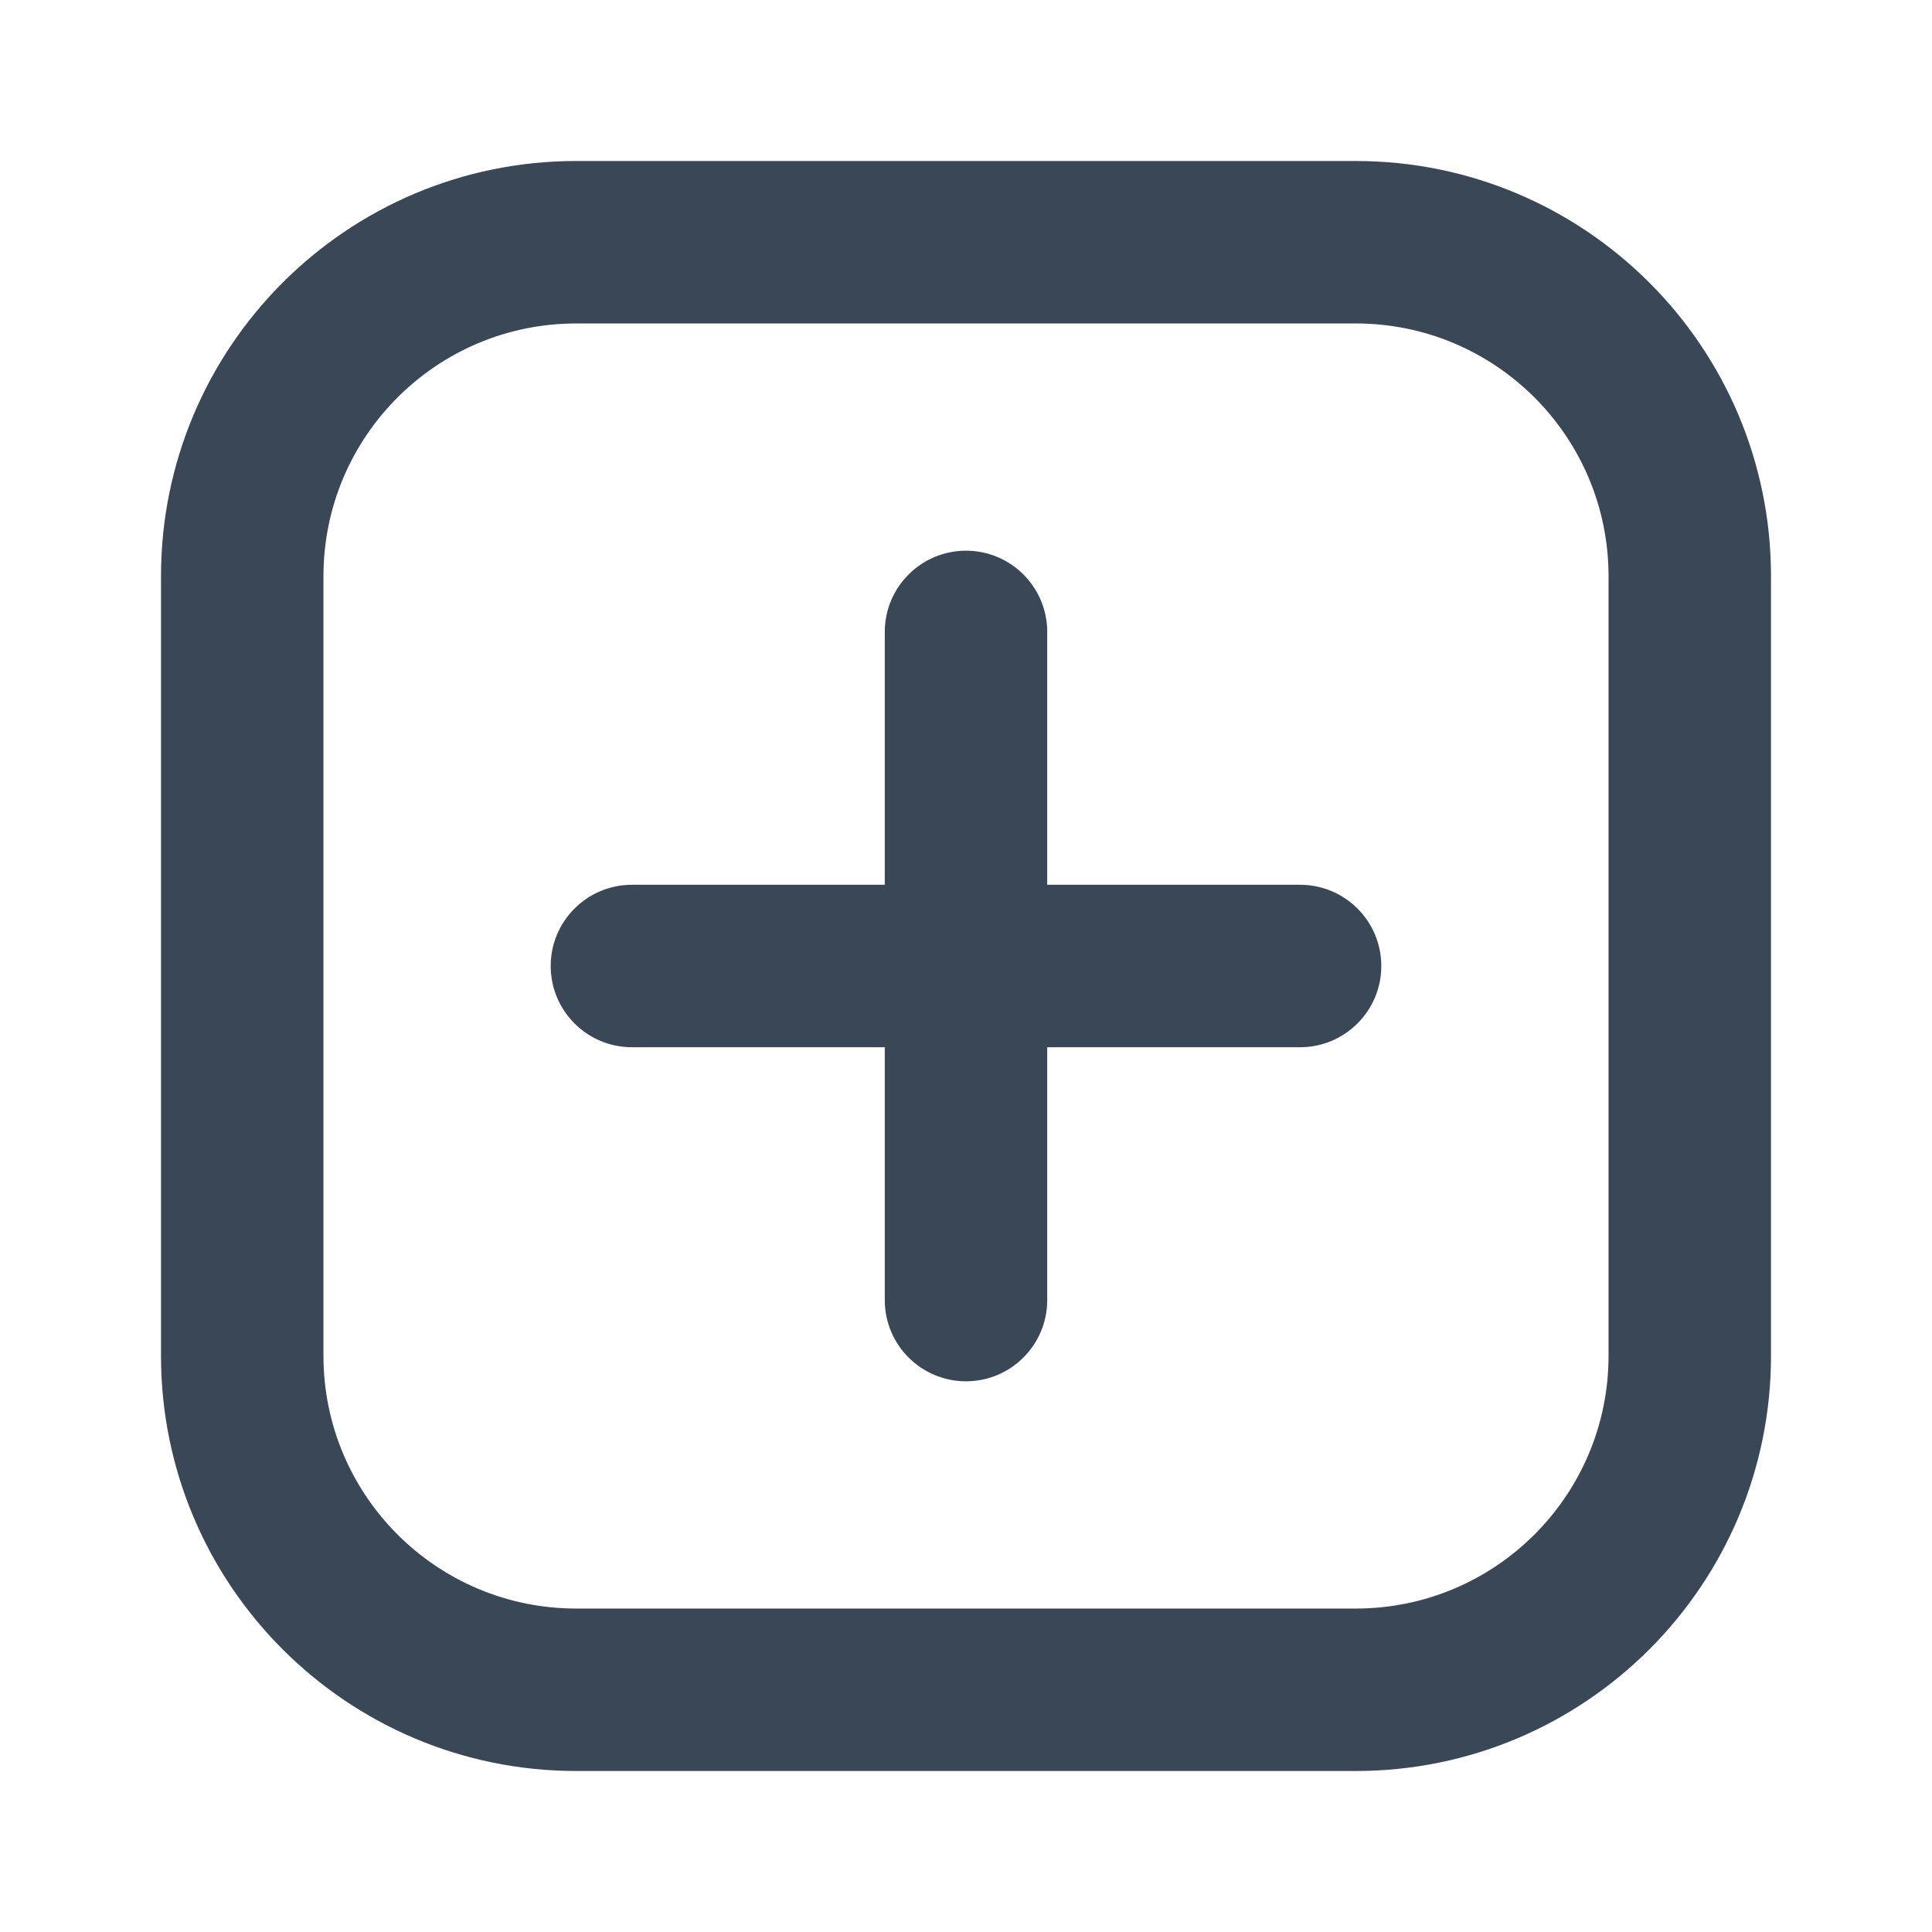 <svg width="24" height="24" viewBox="0 0 24 24" fill="none" xmlns="http://www.w3.org/2000/svg">
<path d="M12 6.841C12.557 6.841 13.009 7.293 13.009 7.85V10.991H16.15C16.707 10.991 17.159 11.443 17.159 12C17.159 12.557 16.707 13.009 16.15 13.009H13.009V16.15C13.009 16.707 12.557 17.159 12 17.159C11.443 17.159 10.991 16.707 10.991 16.15V13.009H7.85C7.293 13.009 6.841 12.557 6.841 12C6.841 11.443 7.293 10.991 7.85 10.991H10.991V7.85C10.991 7.293 11.443 6.841 12 6.841Z" fill="#3A4757"/>
<path fill-rule="evenodd" clip-rule="evenodd" d="M7.159 2C4.31 2 2 4.31 2 7.159V16.841C2 19.69 4.31 22 7.159 22H16.841C19.69 22 22 19.69 22 16.841V7.159C22 4.31 19.69 2 16.841 2H7.159ZM4.018 7.159C4.018 5.424 5.424 4.018 7.159 4.018H16.841C18.576 4.018 19.982 5.424 19.982 7.159V16.841C19.982 18.576 18.576 19.982 16.841 19.982H7.159C5.424 19.982 4.018 18.576 4.018 16.841V7.159Z" fill="#3A4757"/>
</svg>
